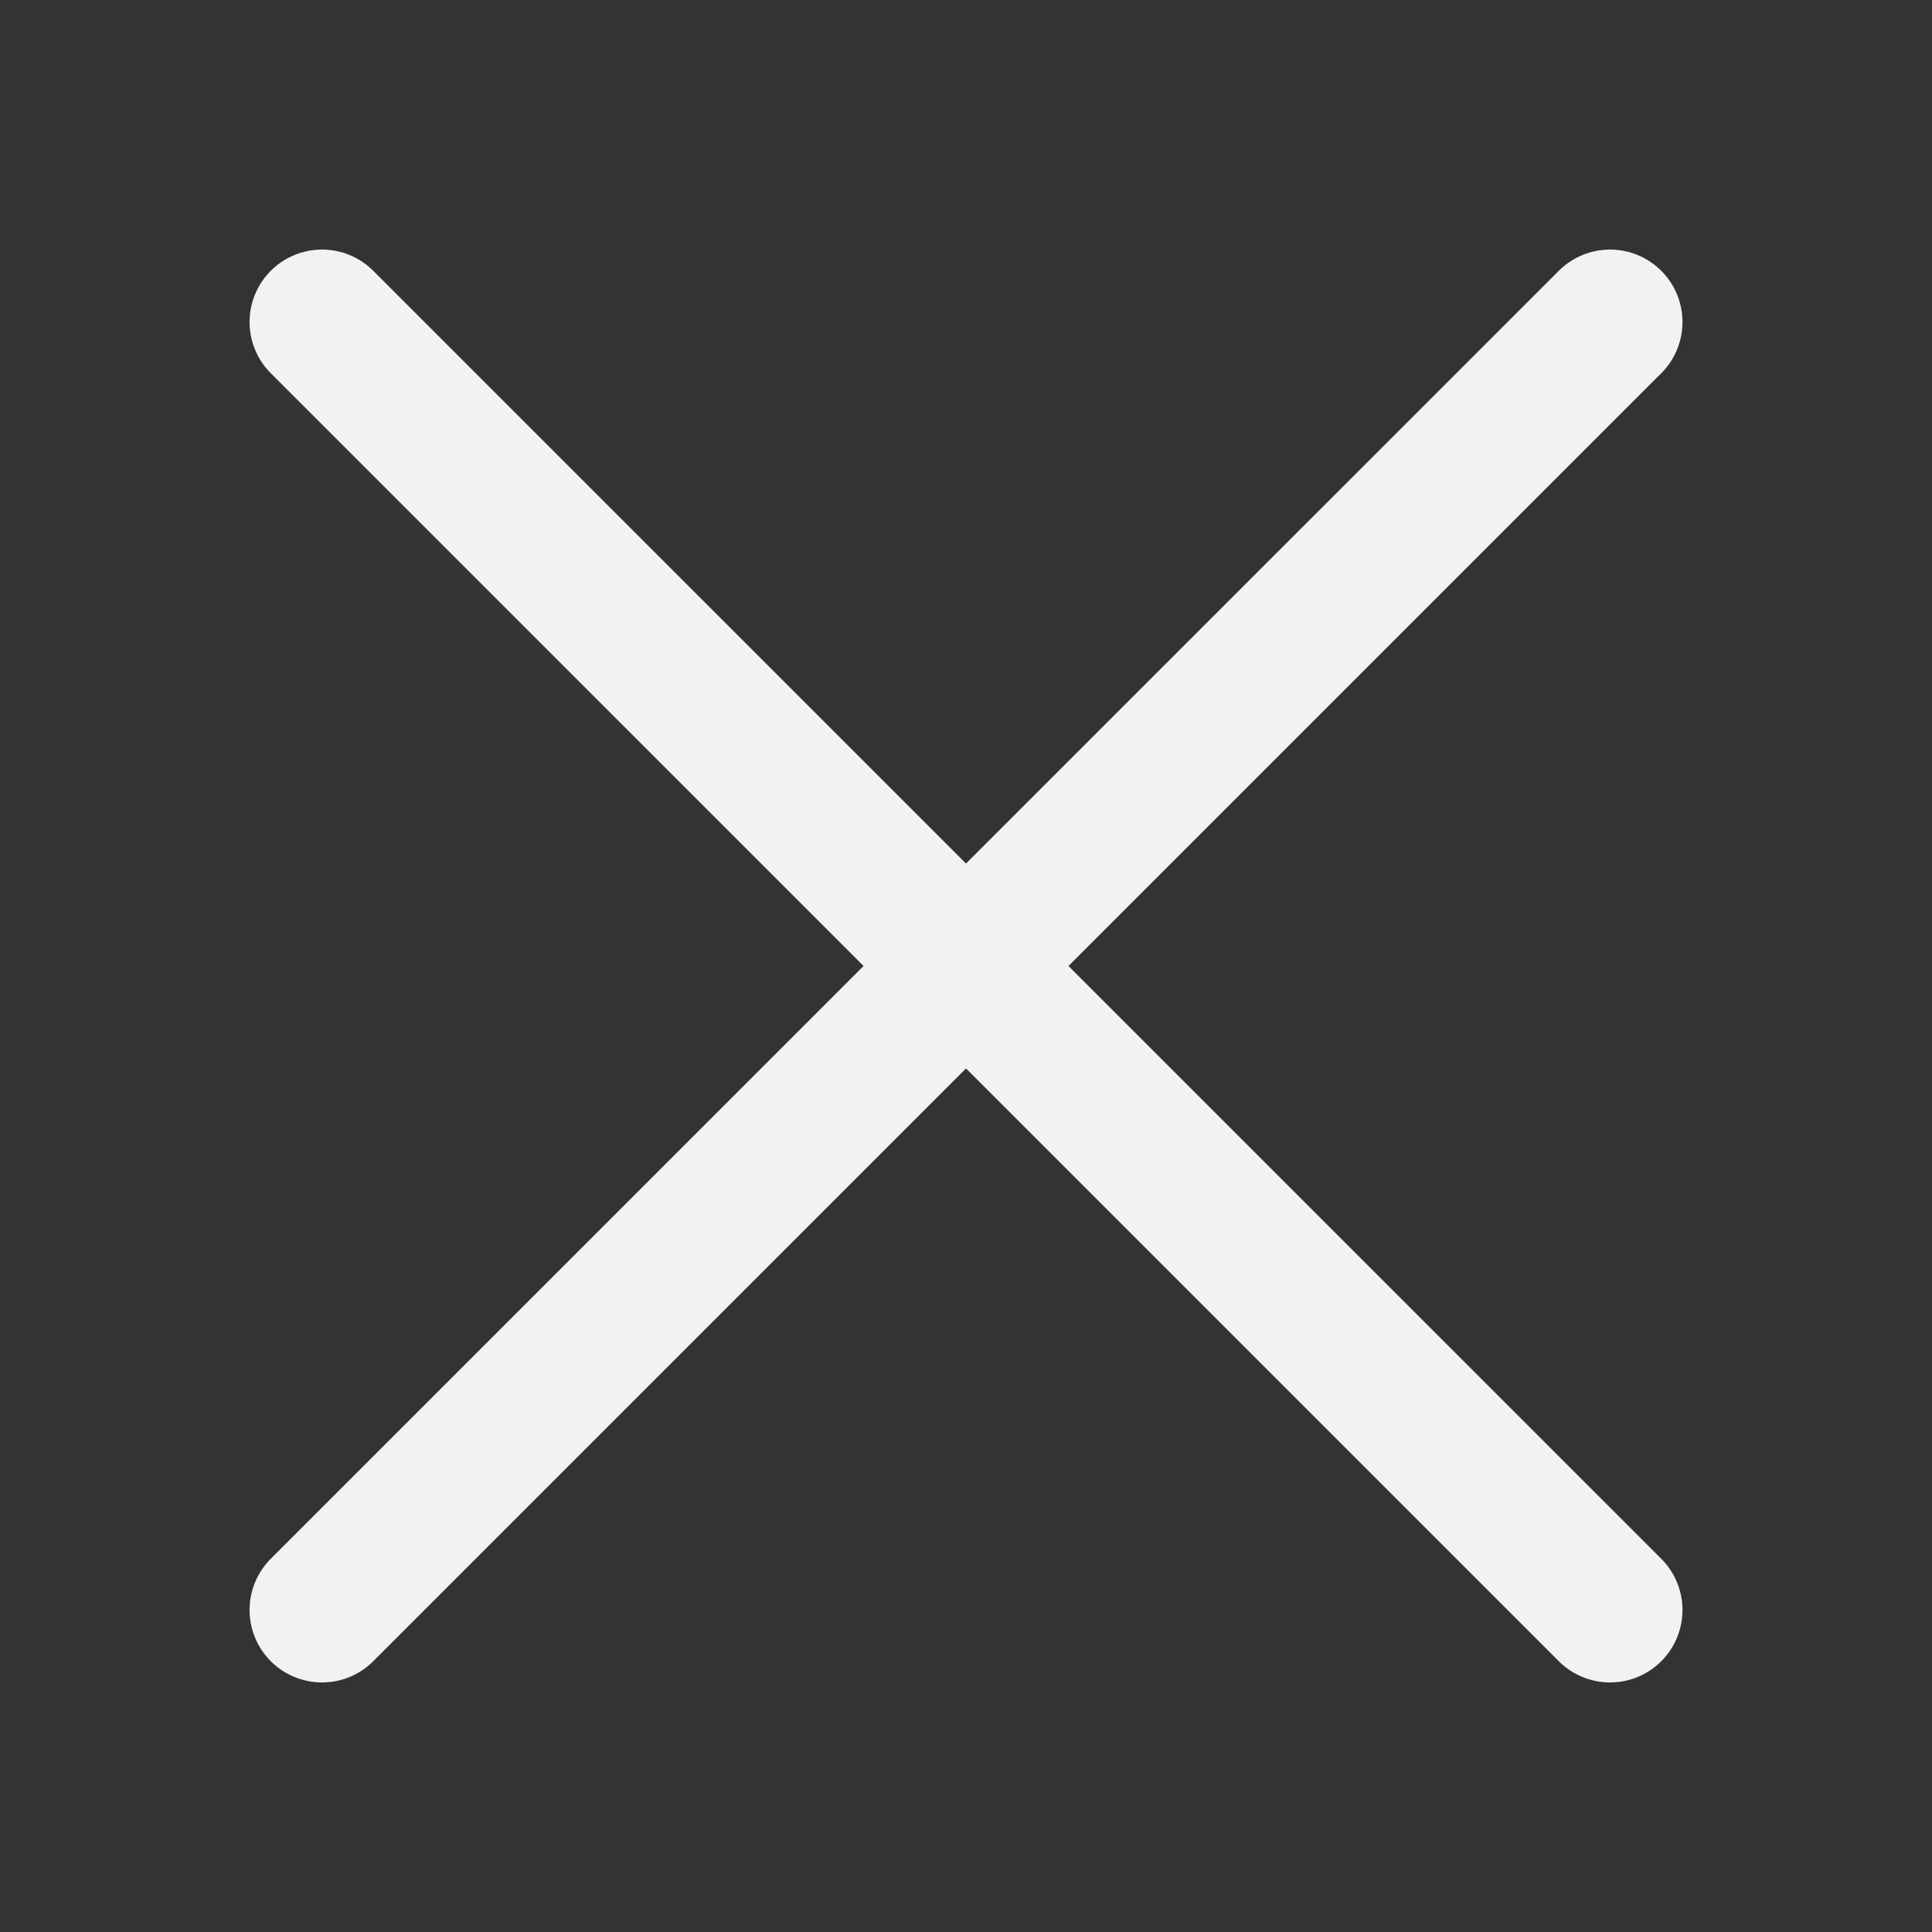 <svg width="40" height="40" viewBox="0 0 40 40" fill="none" xmlns="http://www.w3.org/2000/svg">
<rect x="0" y="0" width="40" height="40" fill="#333333" stroke="none"/>
<g id="Fermer">
<path id="Vector" d="M33.334 33.333L6.667 6.667M33.334 6.667L6.667 33.333" stroke="#F2F2F2" stroke-width="3" stroke-linecap="round"/>
</g>
</svg>
